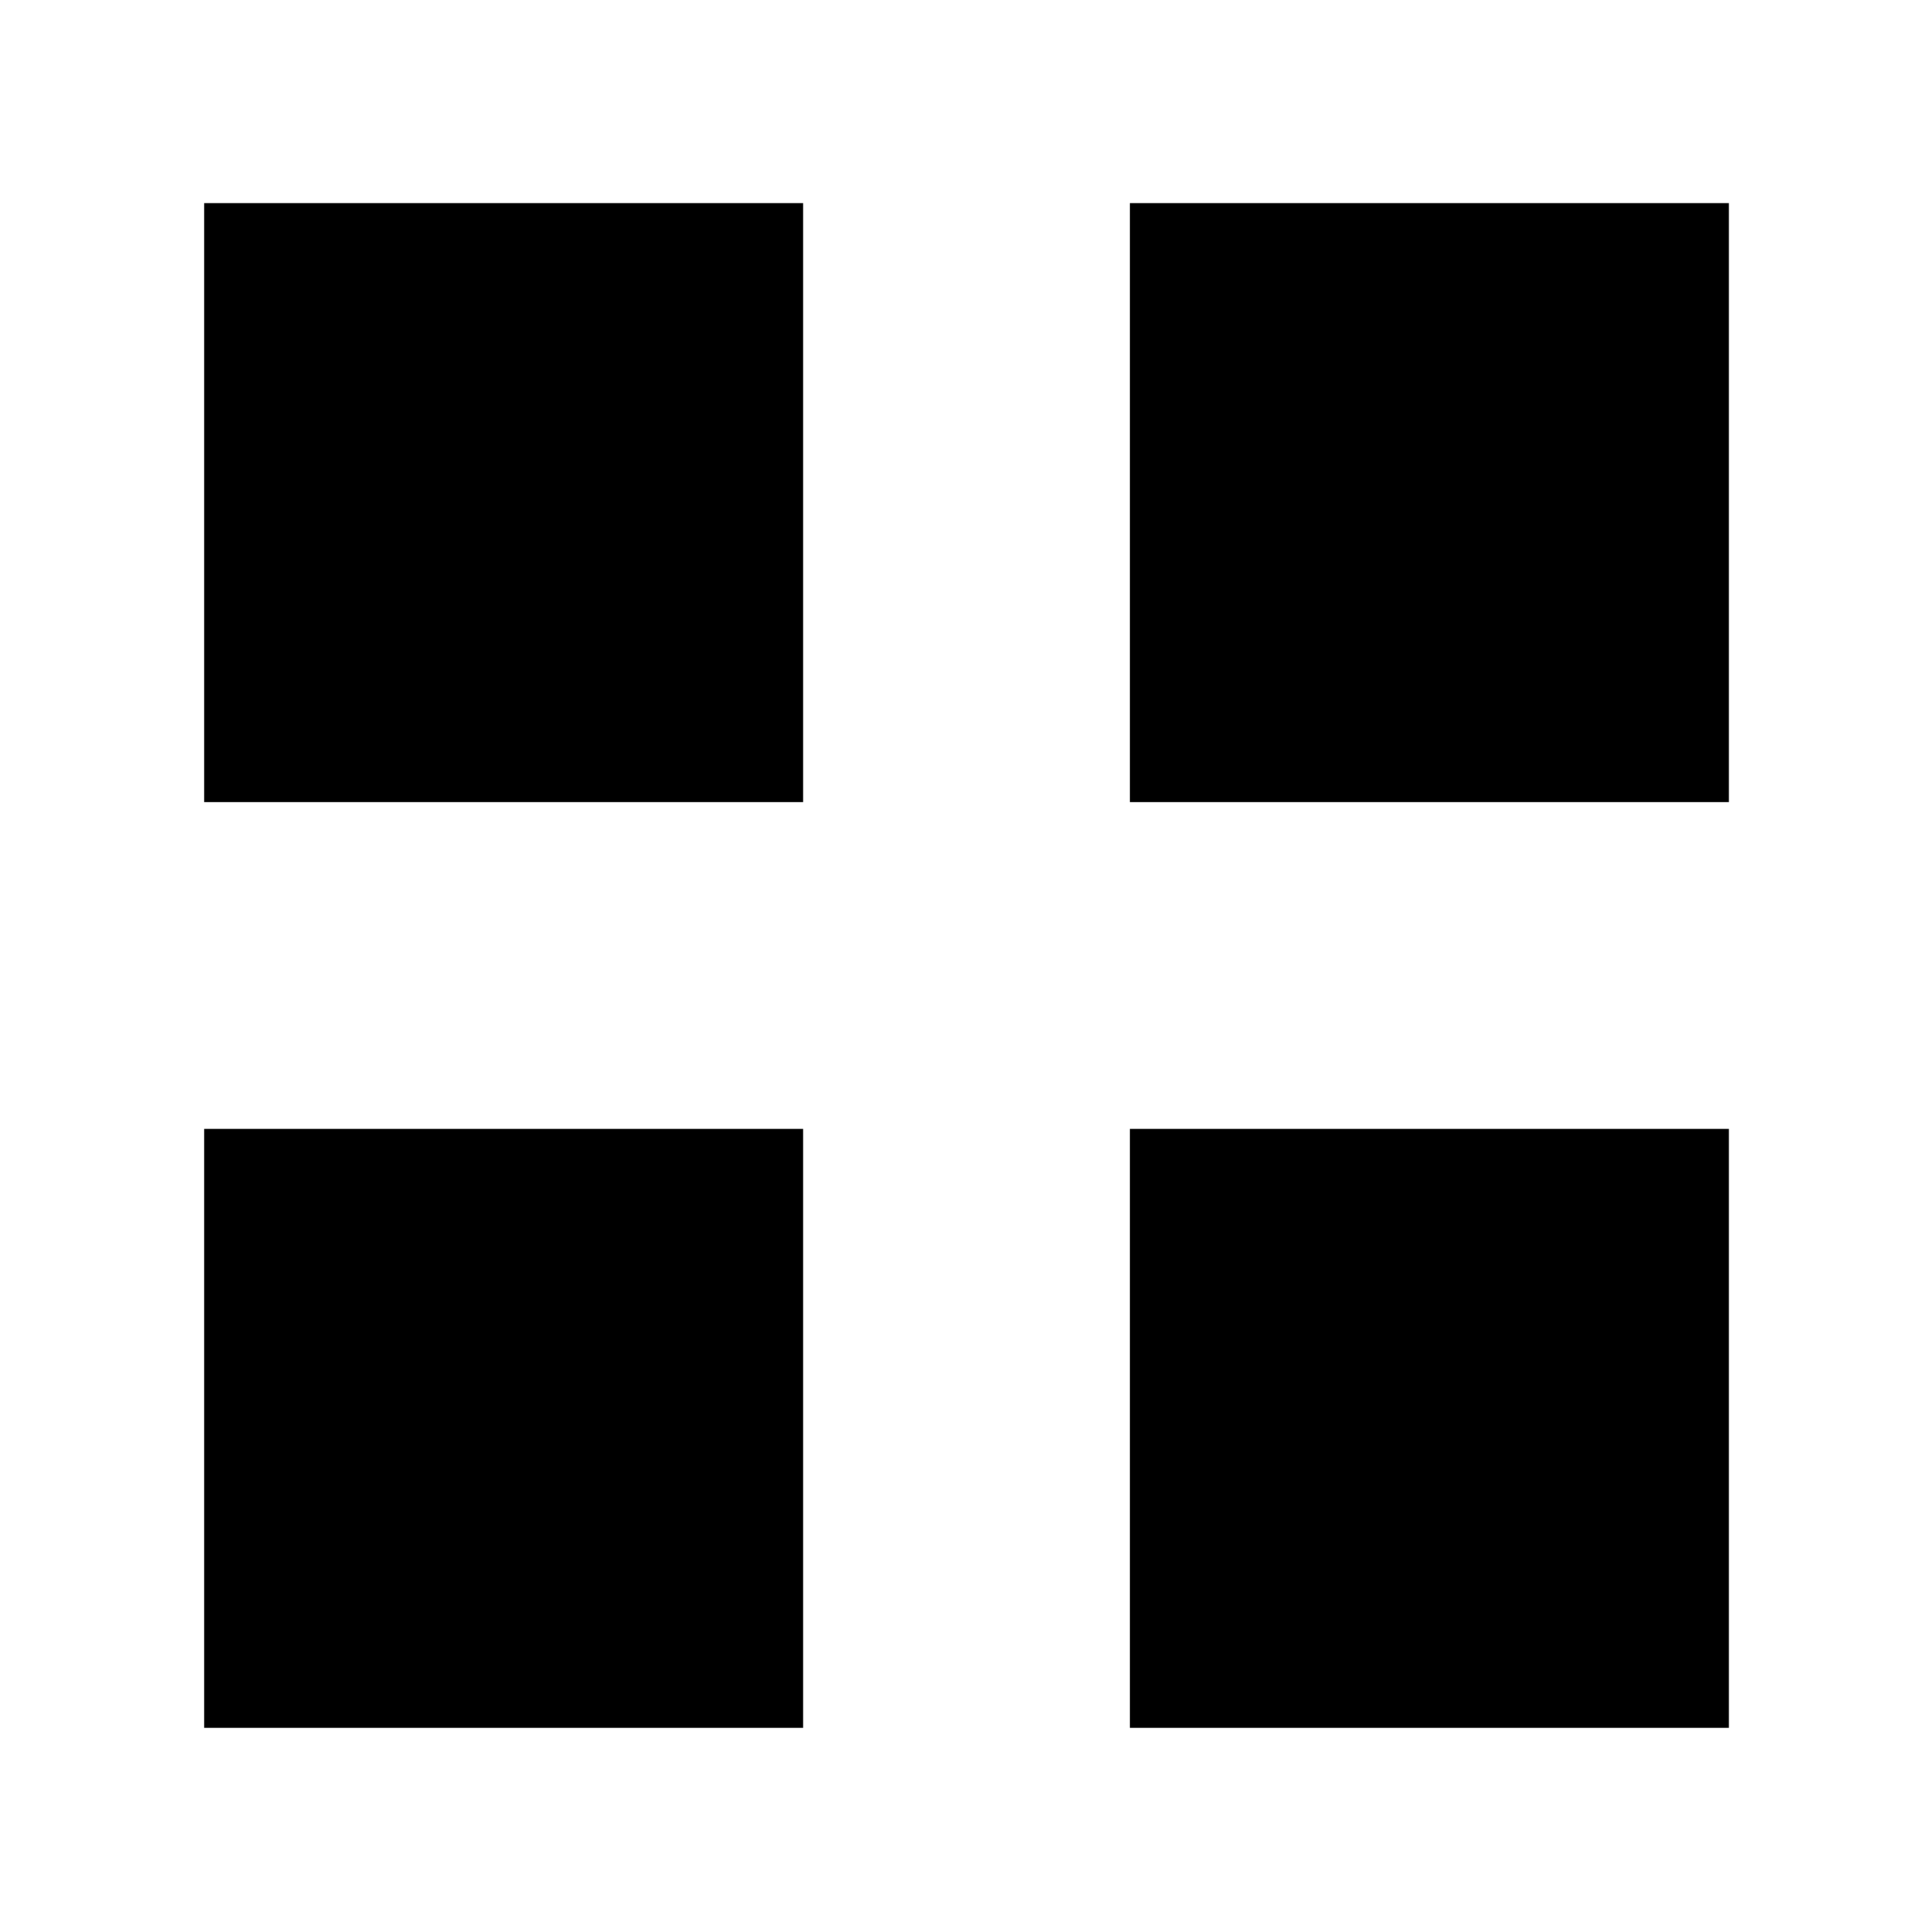 <svg xmlns="http://www.w3.org/2000/svg" height="40" viewBox="0 -960 960 960" width="40"><path d="M101.45-561.45v-297.63h297.63v297.63H101.45Zm0 460v-297.63h297.63v297.63H101.45Zm460-460v-297.63h297.63v297.63H561.45Zm0 460v-297.63h297.63v297.63H561.45Z"/></svg>
